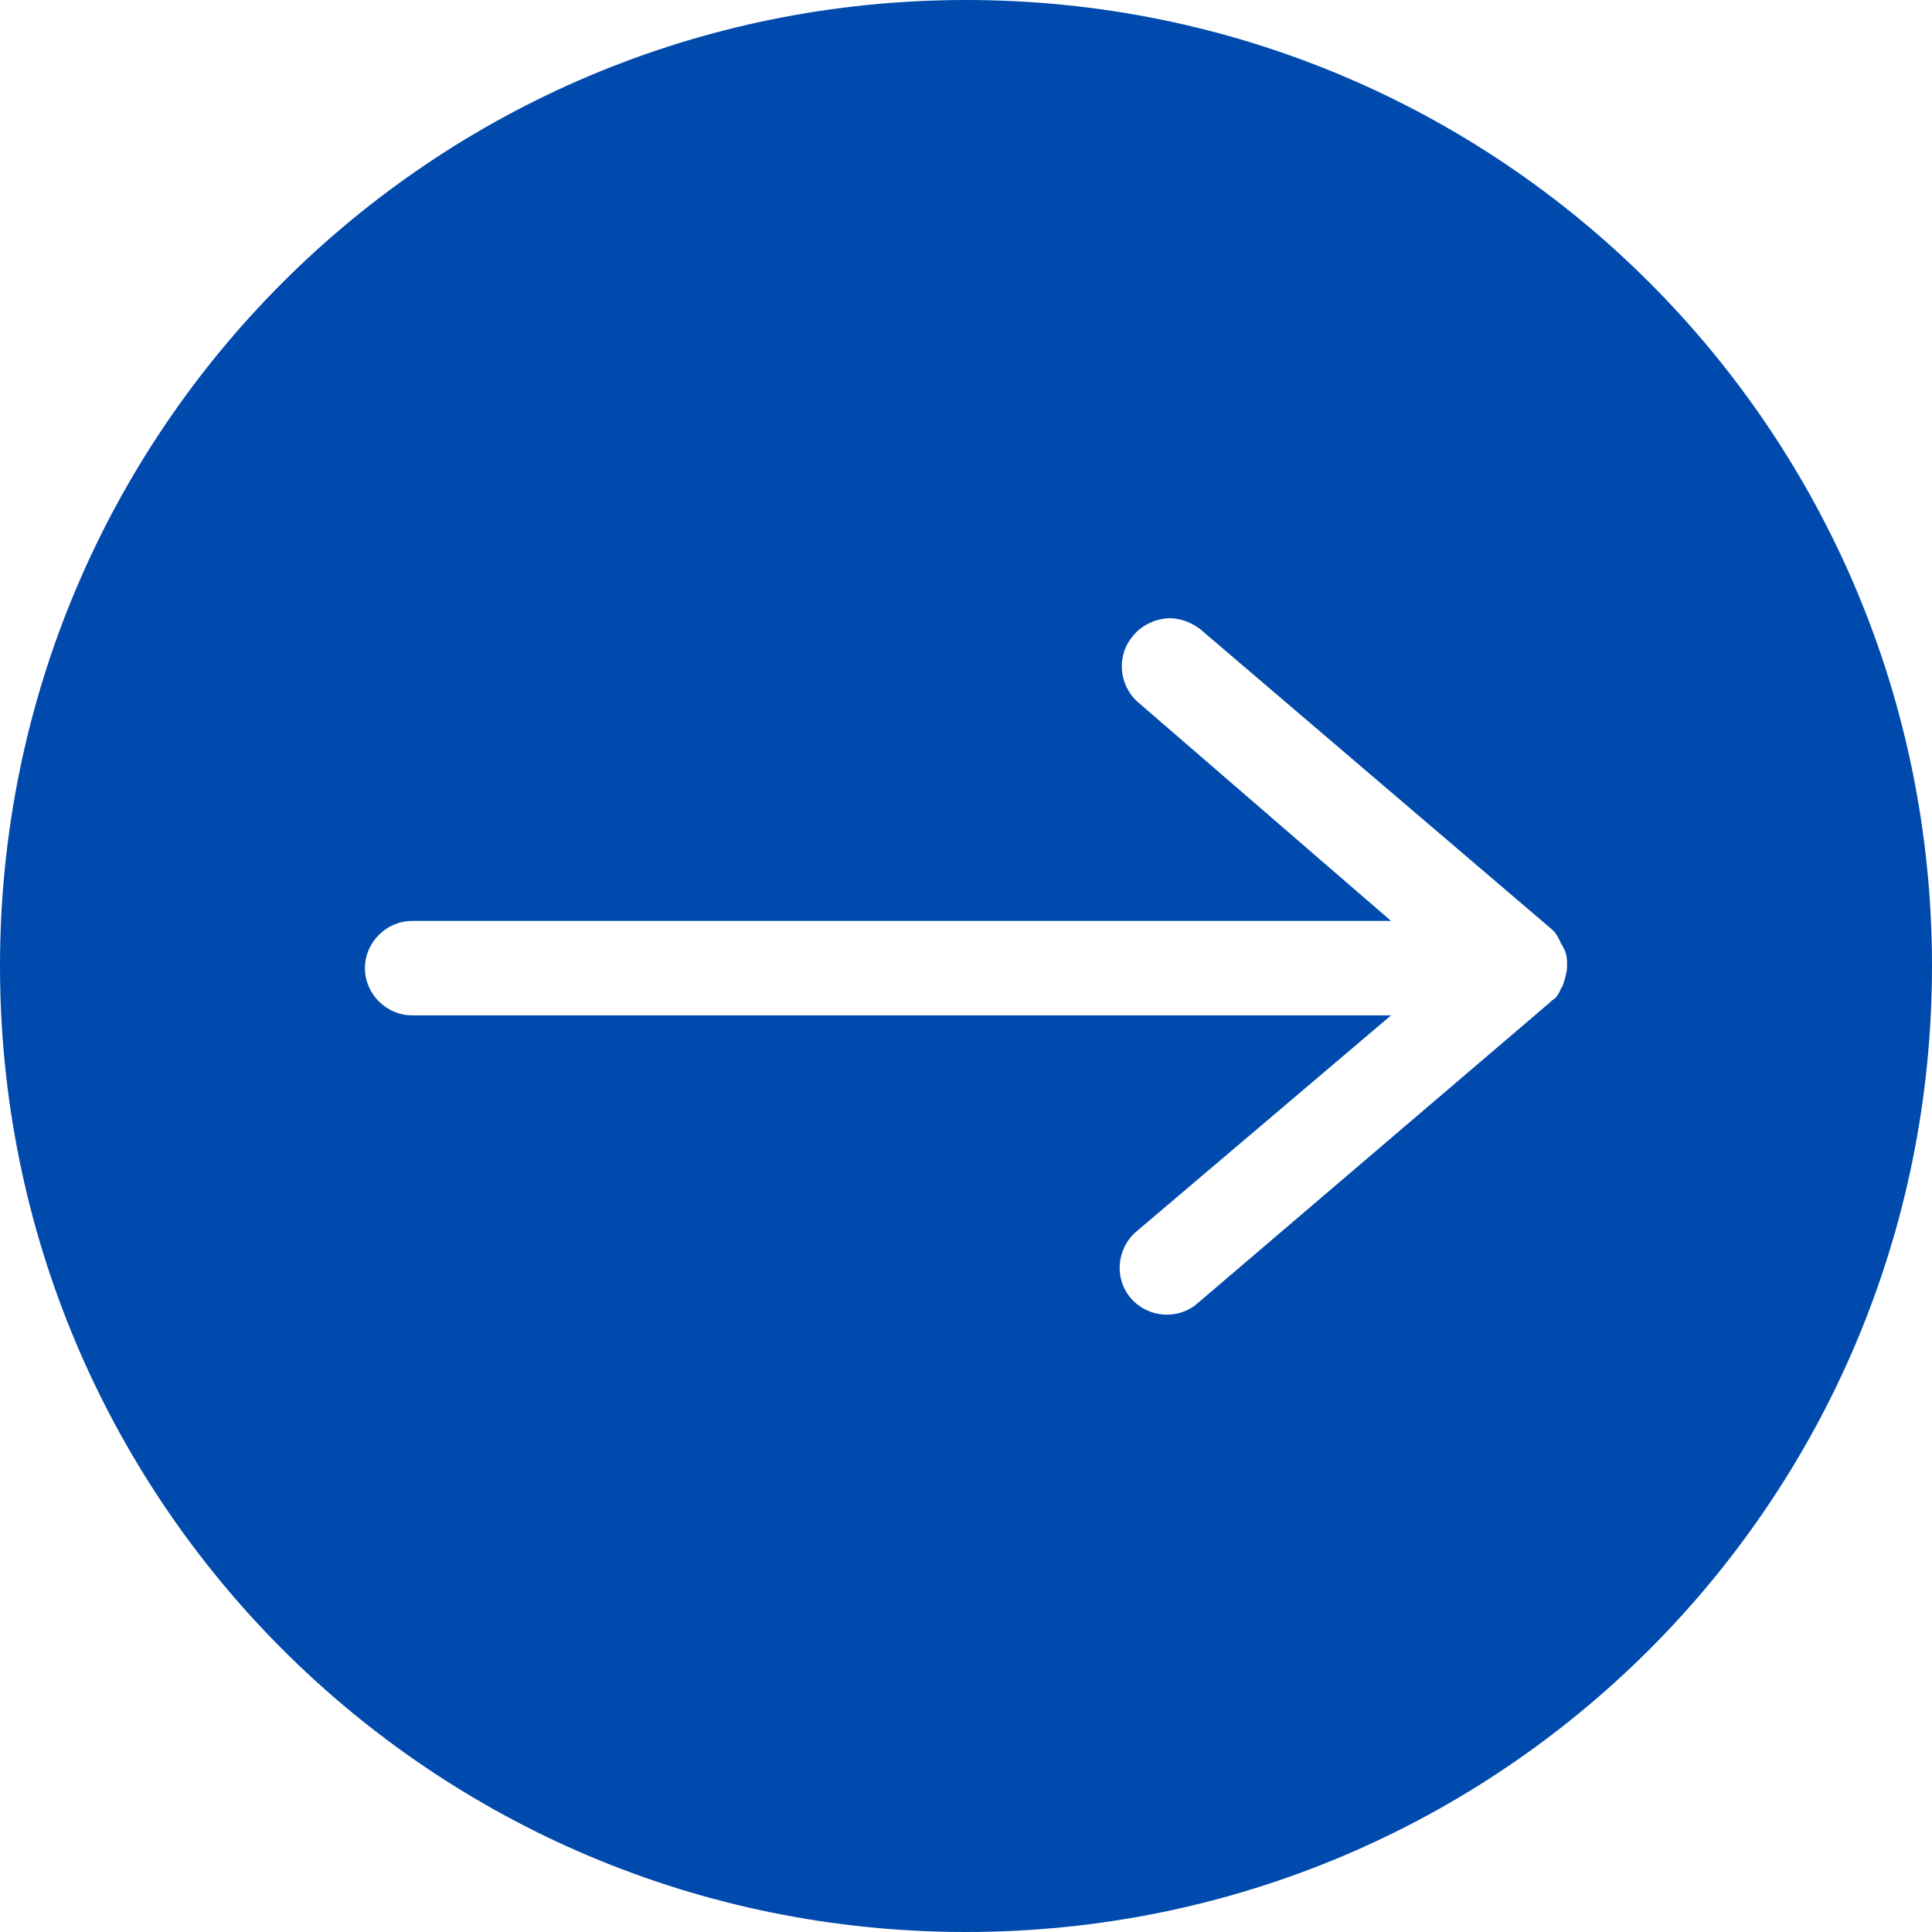 <svg xmlns="http://www.w3.org/2000/svg" xmlns:xlink="http://www.w3.org/1999/xlink" width="800" zoomAndPan="magnify" viewBox="0 0 600 600" height="800" preserveAspectRatio="xMidYMid meet" version="1.0"><path fill="#004aad" d="M 600 300 C 600 134 466 0 300 0 C 134 0 0 134 0 300 C 0 466 134 600 300 600 C 466 600 600 466 600 300 Z M 484.668 292.668 C 484.668 293.332 485.332 293.332 485.332 294 C 486.668 296 486.668 298 486.668 300 C 486.668 302 486 304 485.332 306 C 485.332 306.668 484.668 306.668 484.668 307.332 C 484 308.668 483.332 310 482 310.668 C 482 310.668 482 310.668 481.332 311.332 L 372 404.668 C 366 410 356.668 409.332 351.332 403.332 C 346 397.332 346.668 388 352.668 382.668 L 432 315.332 L 128 315.332 C 120 315.332 113.332 308.668 113.332 300.668 C 113.332 292.668 120 286 128 286 L 432 286 L 353.332 218 C 347.332 212.668 346.668 203.332 352 197.332 C 354.668 194 359.332 192 363.332 192 C 366.668 192 370 193.332 372.668 195.332 L 482 288.668 C 482 288.668 482 288.668 482.668 289.332 C 483.332 290 484 291.332 484.668 292.668 Z M 484.668 292.668 " fill-opacity="1" fill-rule="nonzero"/></svg>